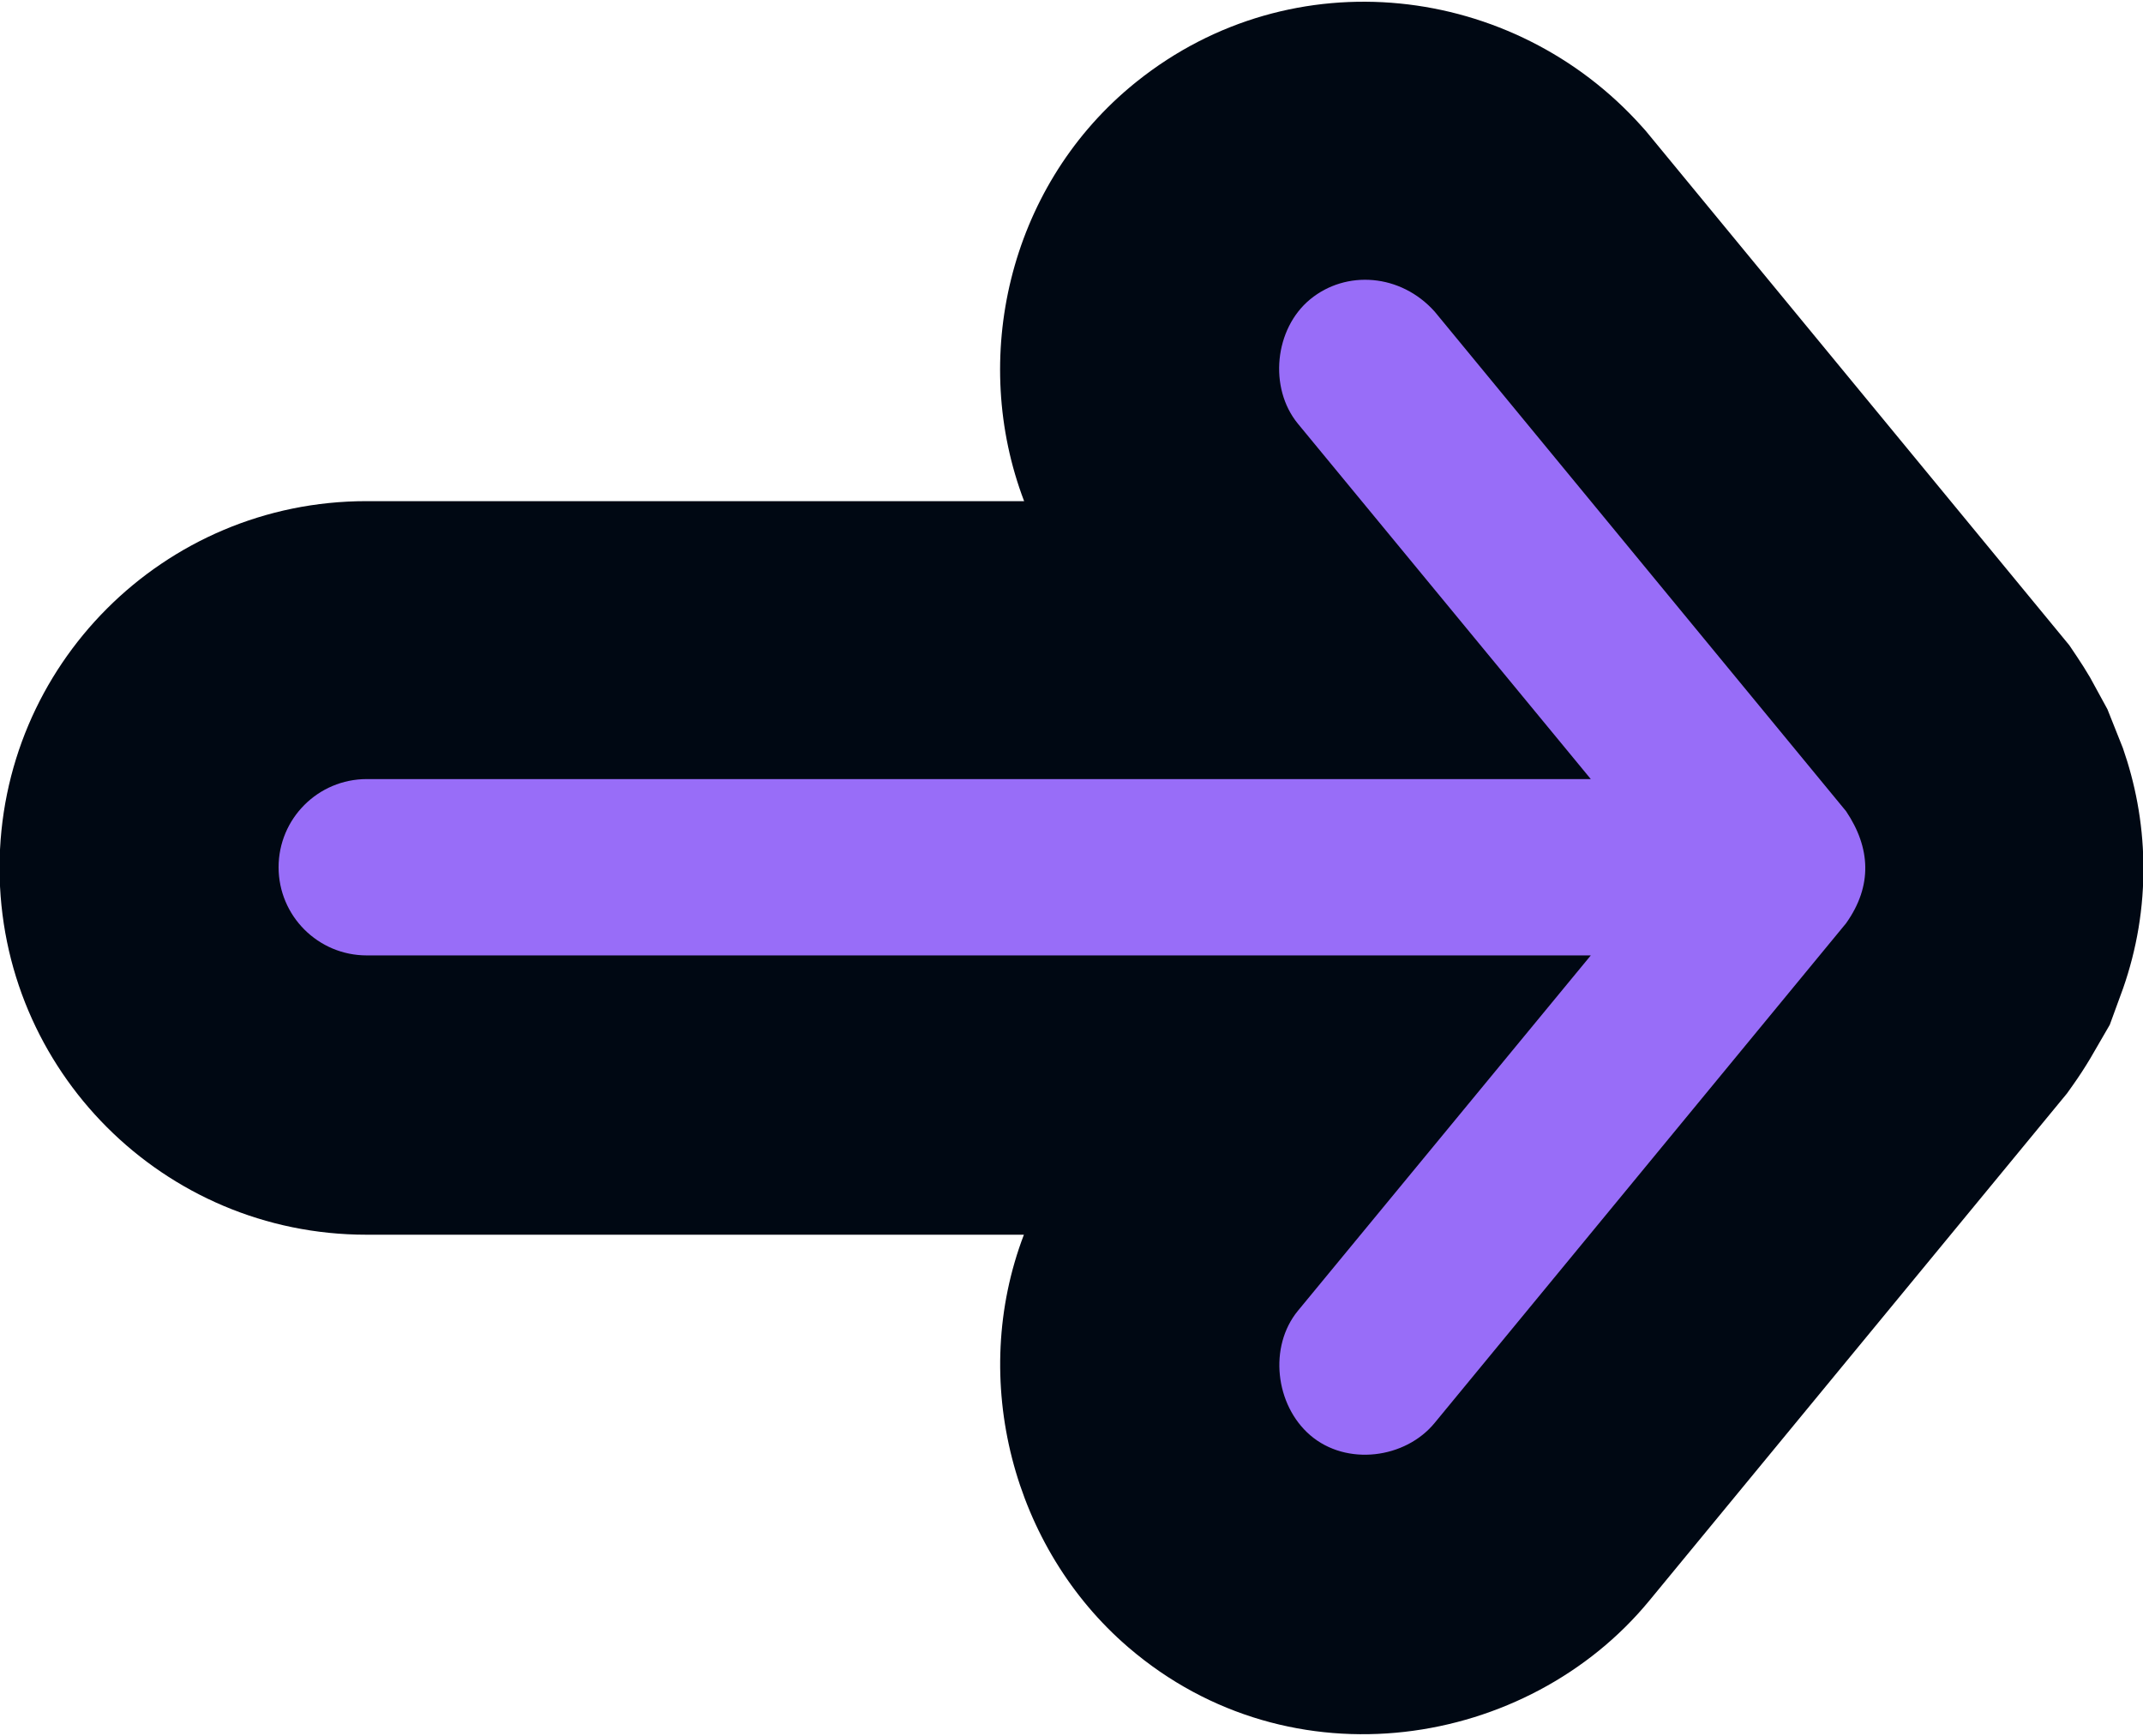 <svg width="1000" height="810" viewBox="0 0 1000 810" fill="none" xmlns="http://www.w3.org/2000/svg">
<g clip-path="url(#clip0_320_919)">
<path d="M477.891 233.829C452.556 167.325 470.654 88.361 527.075 40.827L528.751 39.433L530.465 38.045C603.254 -20.171 706.328 -7.84 766.161 59.042L767.934 61.024L965.616 301.067L969.145 306.32C971.242 309.44 973.302 312.702 975.304 316.101L983.392 330.903L990.608 349.023C996.221 365.126 999.884 383.113 1000.18 402.755C1000.5 423.648 996.967 443.202 990.74 461.068L984.495 478.159L975.412 493.829C972.824 498.17 970.087 502.362 967.222 506.395L964.538 510.172L769.624 746.853L769.622 746.851C712.97 815.746 602.662 833.922 526.583 768.678L526.528 768.631L526.473 768.583C472.673 722.341 451.923 643.819 477.788 576.101L170.931 576.101C76.424 576.101 -0.205 499.472 -0.205 404.965C-0.205 310.459 76.424 233.829 170.931 233.829L477.891 233.829Z" fill="#000813"/>
<path d="M861.446 378.507L669.478 145.403C653.569 127.62 628.128 125.906 611.416 139.618C594.704 153.33 591.919 180.968 605.631 197.68L742.323 363.513L171.136 363.513C148.426 363.513 130 381.939 130 404.649C130 427.359 148.426 445.785 171.136 445.785L742.323 445.785L605.631 611.618C591.919 628.33 595.026 655.593 611.416 669.68C628.342 684.196 655.82 680.607 669.478 663.895L861.446 430.791C873.926 413.223 872.855 395.486 861.446 378.507Z" fill="#986DF8"/>
</g>
<defs>
<clipPath id="clip0_320_919">
<rect width="1000" height="809" fill="white" transform="translate(0 0.488)"/>
</clipPath>
</defs>
</svg>
